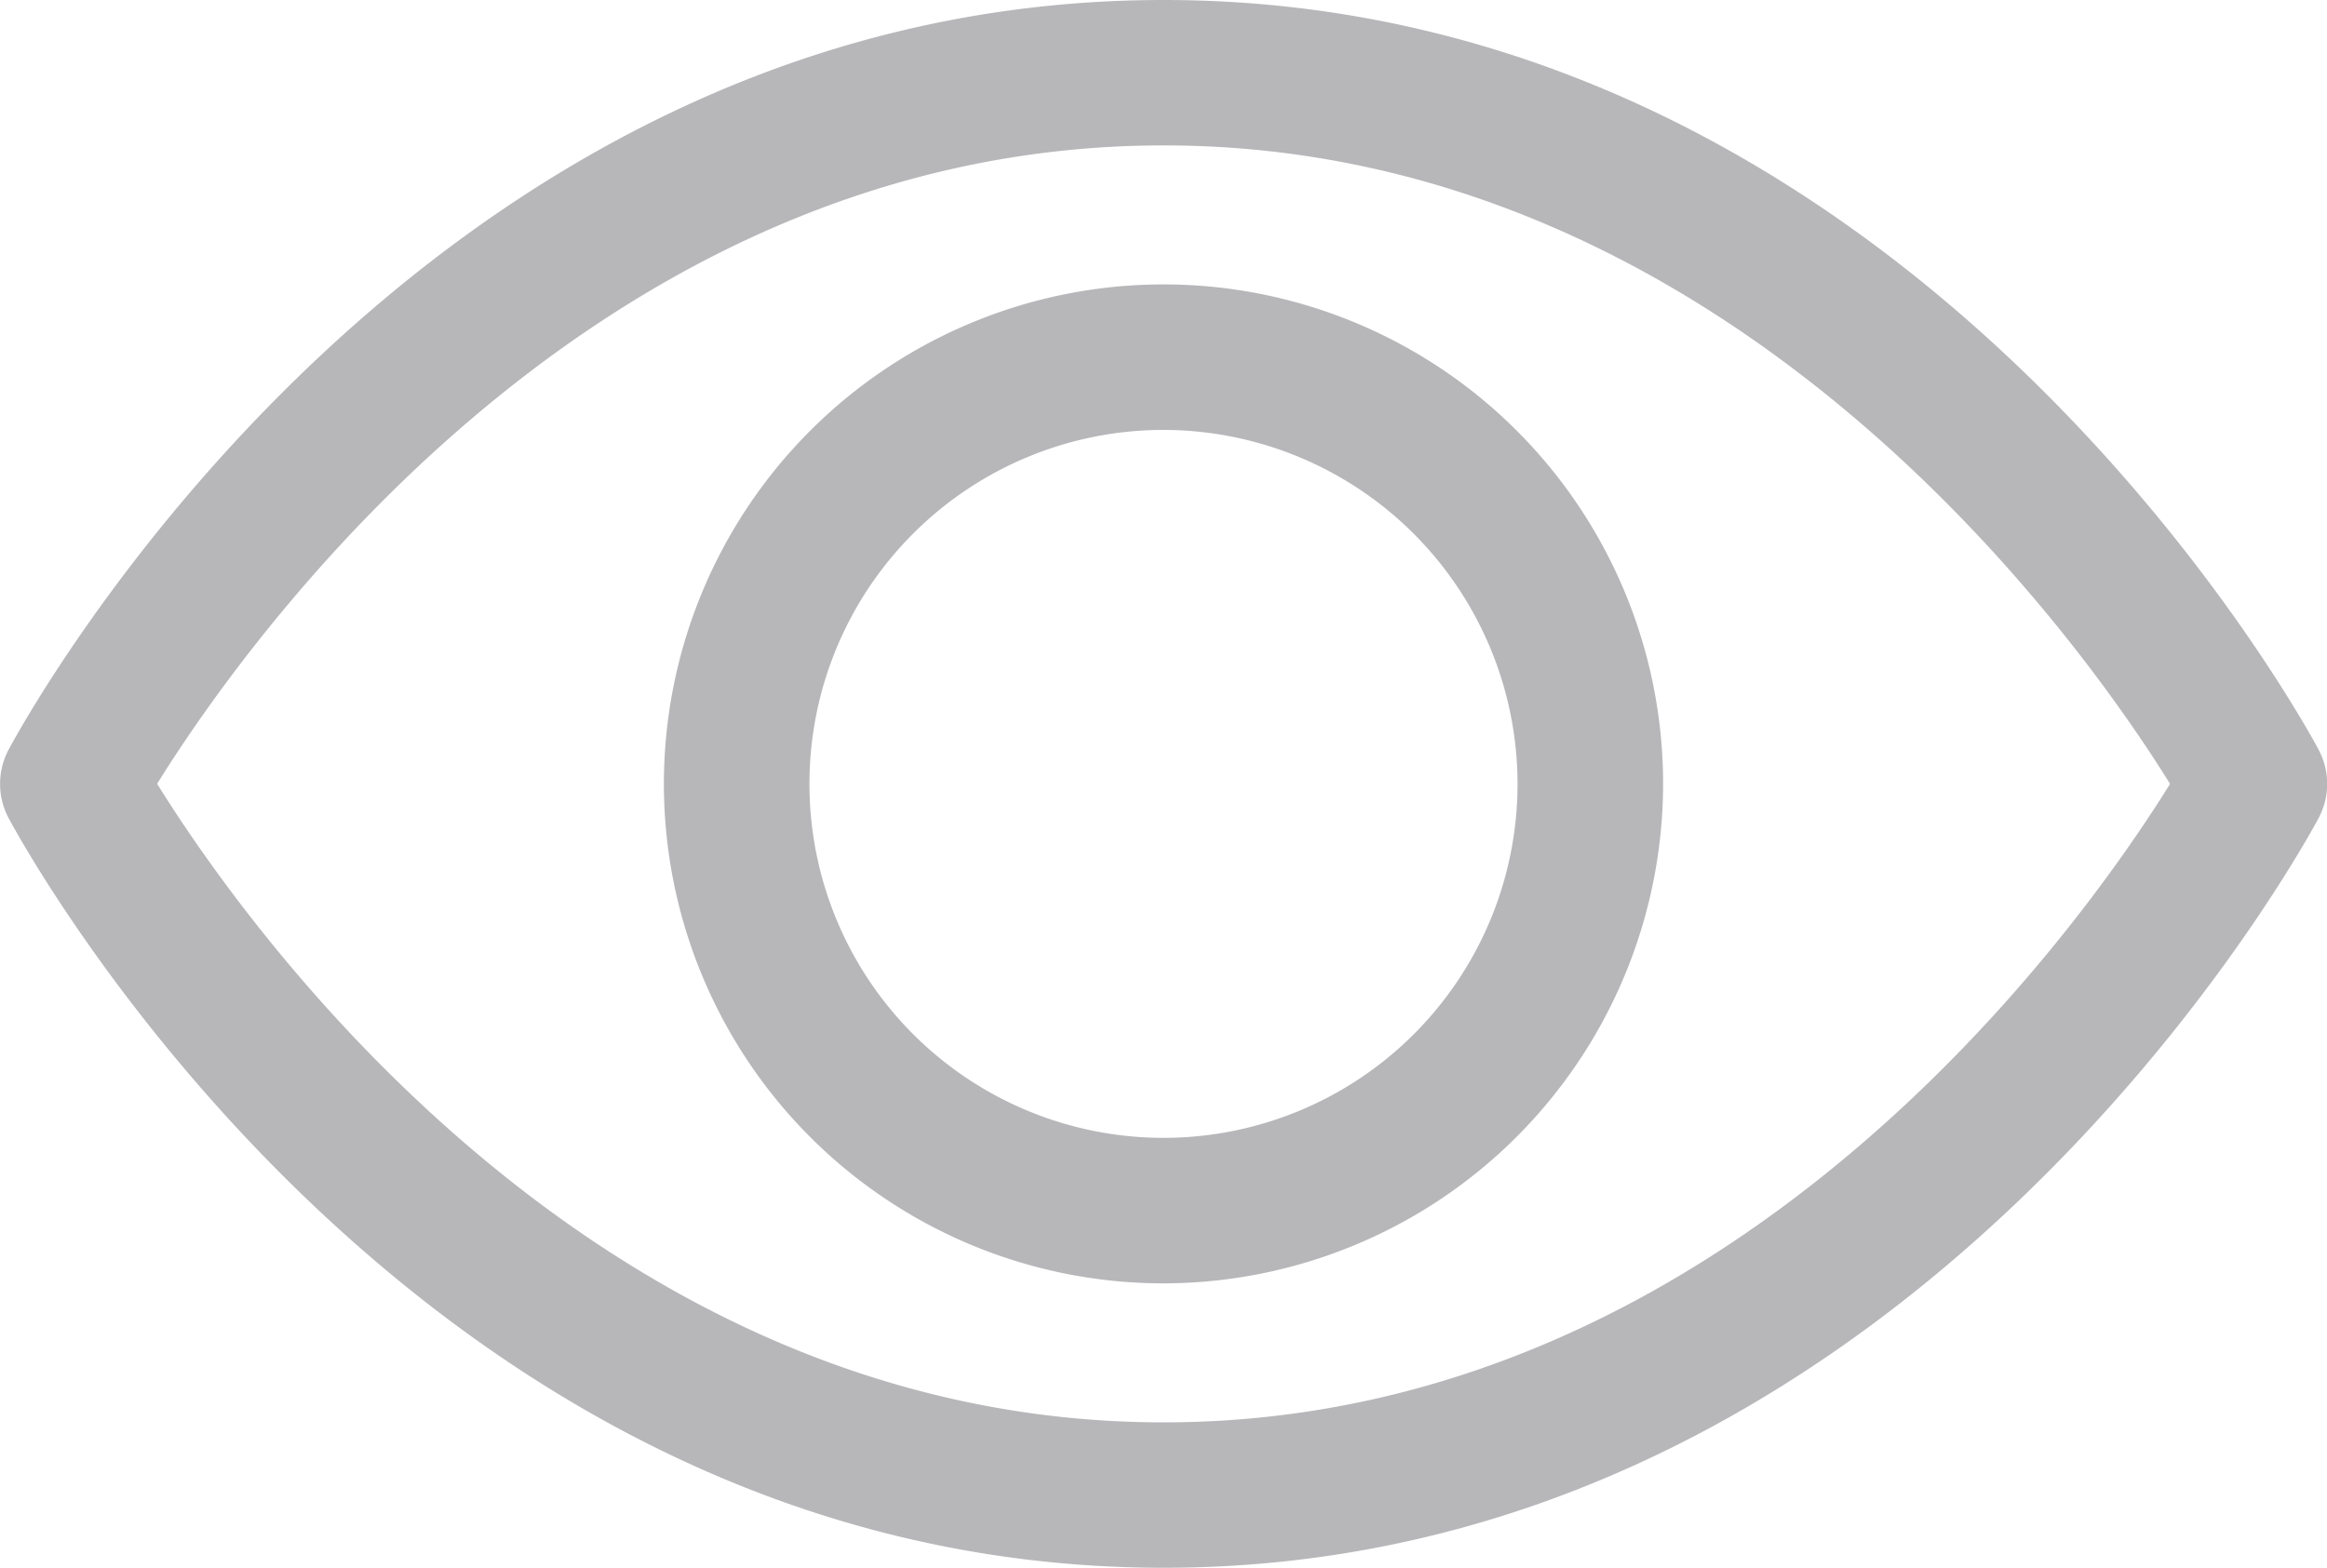 <svg id="noun-eye-5540965" xmlns="http://www.w3.org/2000/svg" width="20" height="13.478" viewBox="0 0 20 13.478">
  <path id="Path_94035" data-name="Path 94035" d="M94,114.213c-6.415,0-9.786-6.182-9.927-6.445a.626.626,0,0,1,0-.588c.14-.263,3.511-6.445,9.927-6.445s9.786,6.182,9.927,6.445a.626.626,0,0,1,0,.588C103.785,108.032,100.414,114.213,94,114.213Zm-8.65-6.739c.731,1.178,3.742,5.489,8.65,5.489s7.918-4.31,8.65-5.489c-.732-1.179-3.742-5.489-8.65-5.489S86.081,106.295,85.349,107.474Z" transform="translate(-83.999 -100.735)" fill="#b7b7ba"/>
  <path id="Path_94036" data-name="Path 94036" d="M240.084,174.377a4.294,4.294,0,1,1,4.294-4.294A4.3,4.3,0,0,1,240.084,174.377Zm0-7.337a3.043,3.043,0,1,0,3.043,3.043A3.047,3.047,0,0,0,240.084,167.04Z" transform="translate(-230.084 -163.344)" fill="#b7b7ba"/>
</svg>
